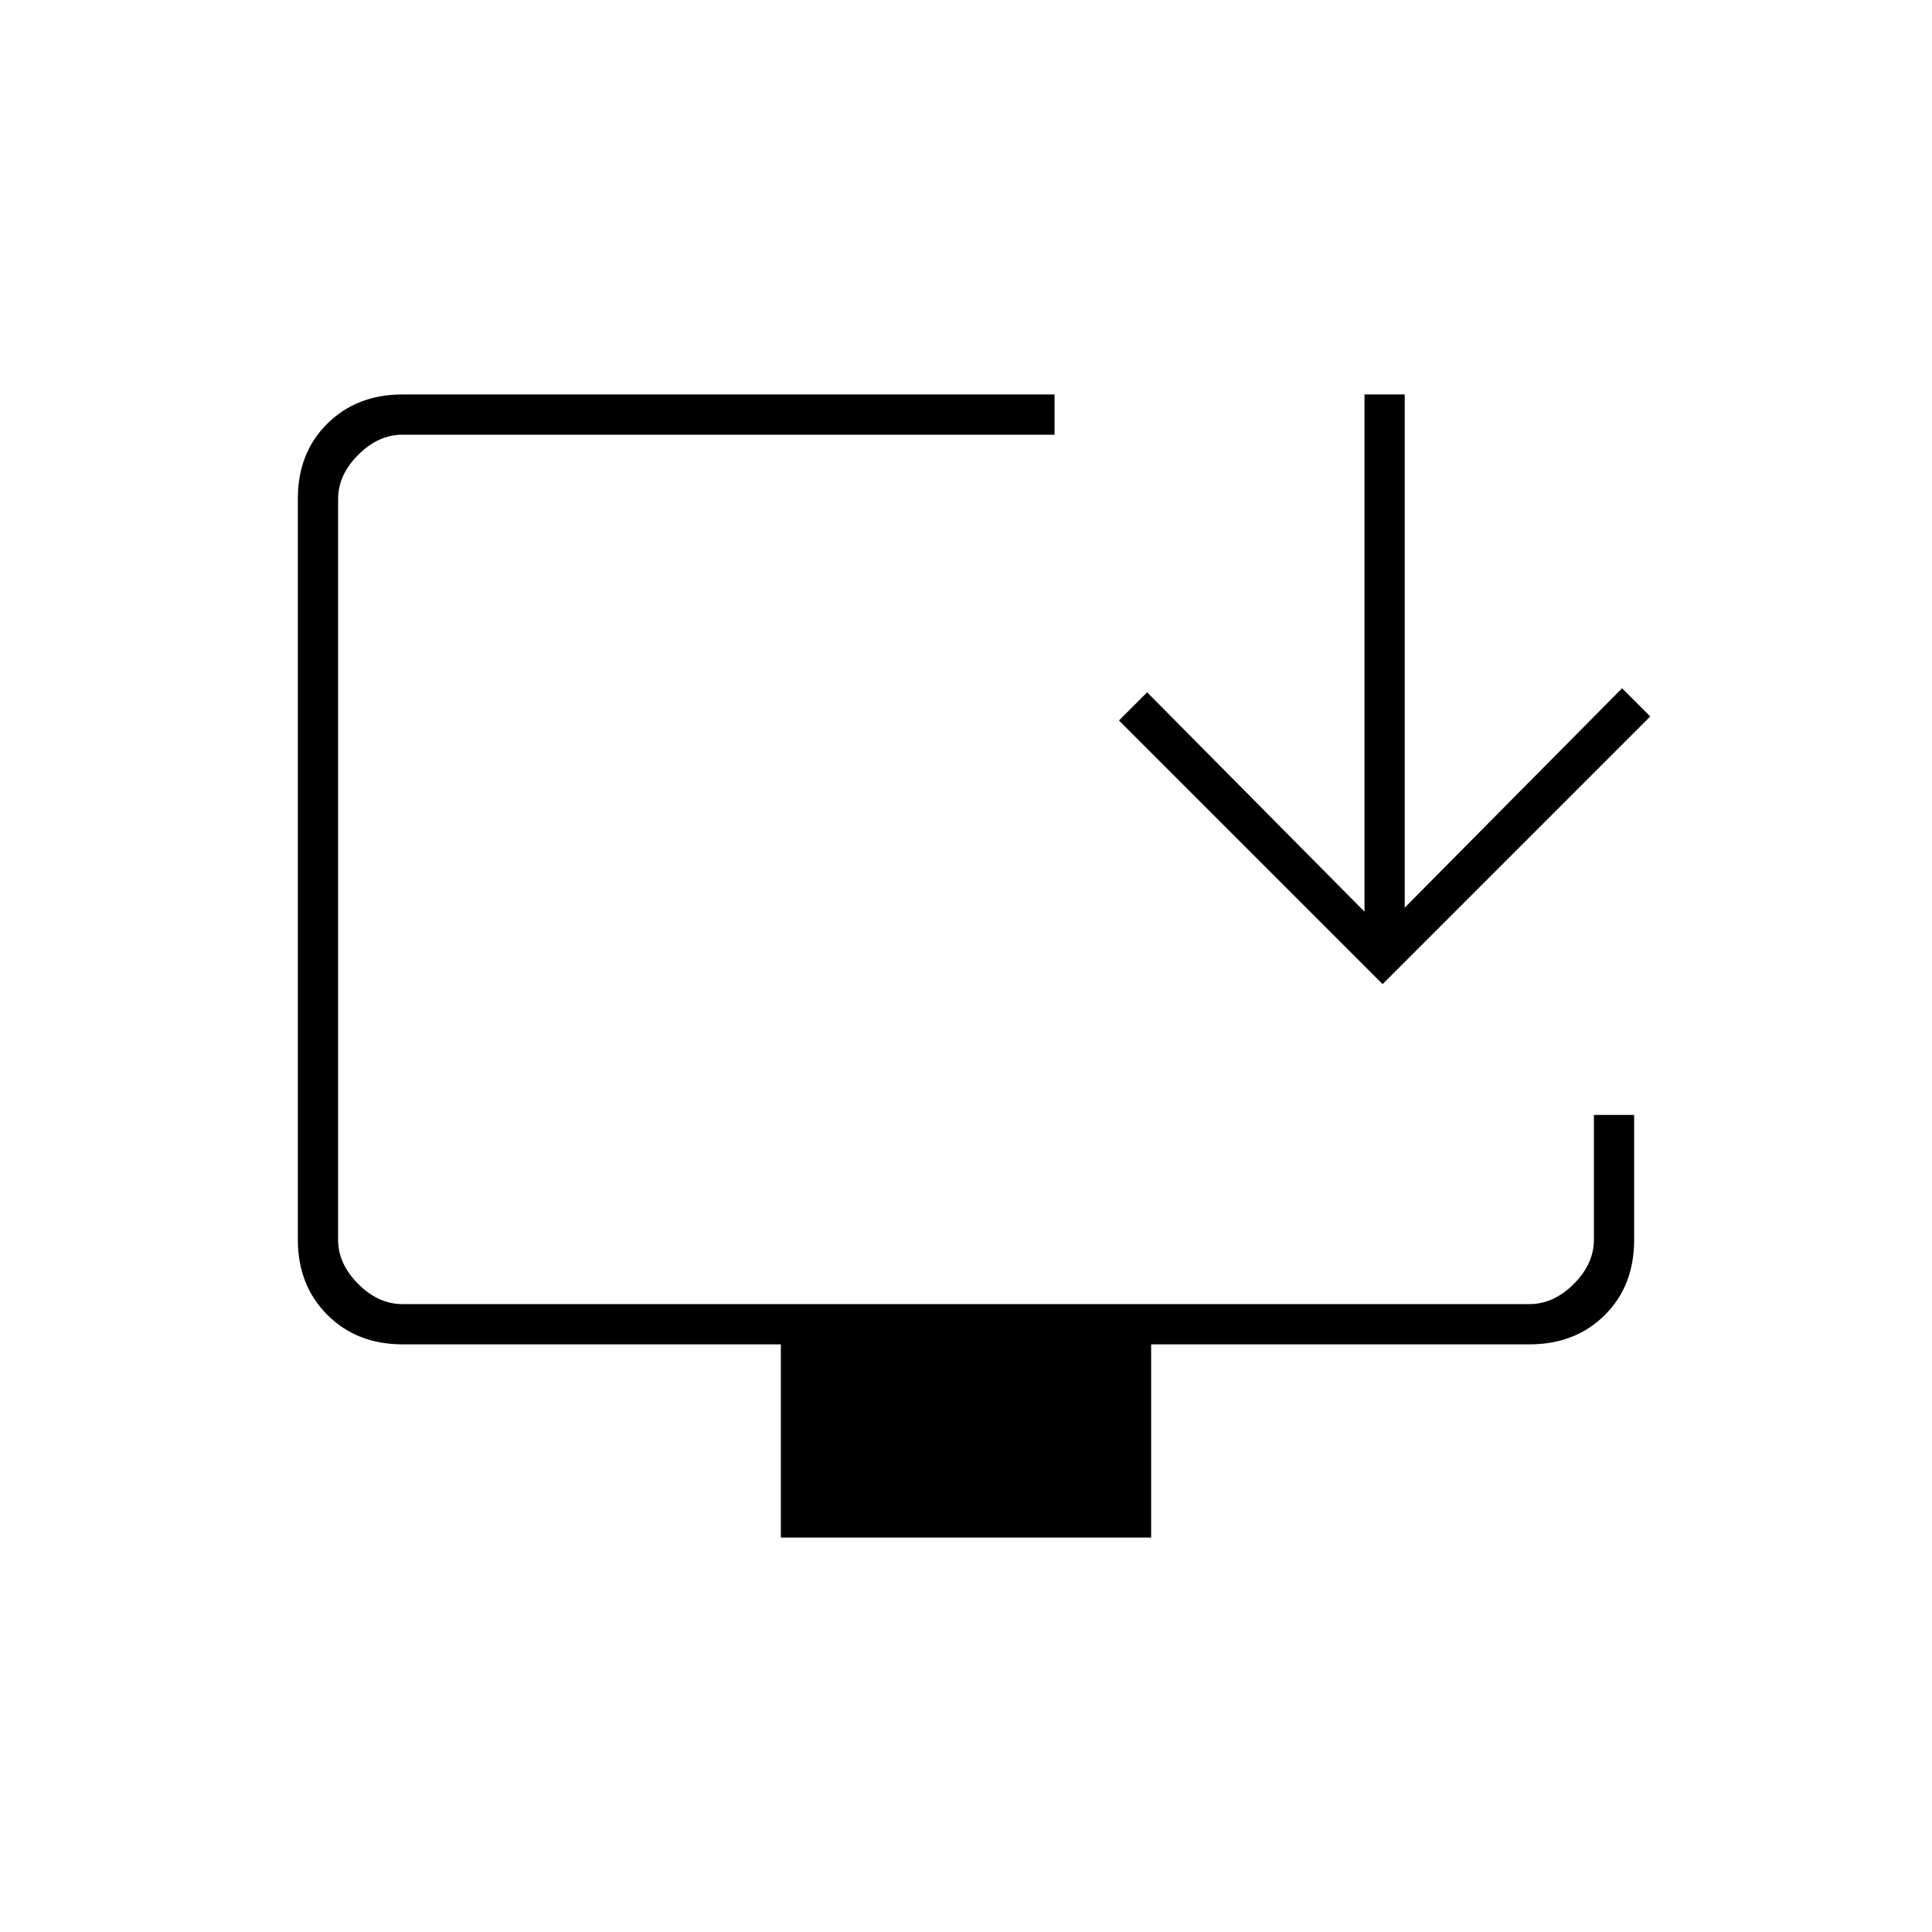 <svg xmlns="http://www.w3.org/2000/svg" height="20" viewBox="0 -960 960 960" width="20"><path d="M388-196v-96H200q-22.7 0-37.35-14.66Q148-321.32 148-344.04v-368.24q0-22.72 14.65-37.22T200-764h324v20H200q-12 0-22 10t-10 22v368q0 12 10 22t22 10h560q12 0 22-10t10-22v-62h20v62q0 23-14.65 37.5T760-292H572v96H388Zm299-275L556-602l14-14 108 109v-257h20v255l108-109 14 14-133 133Z"/></svg>